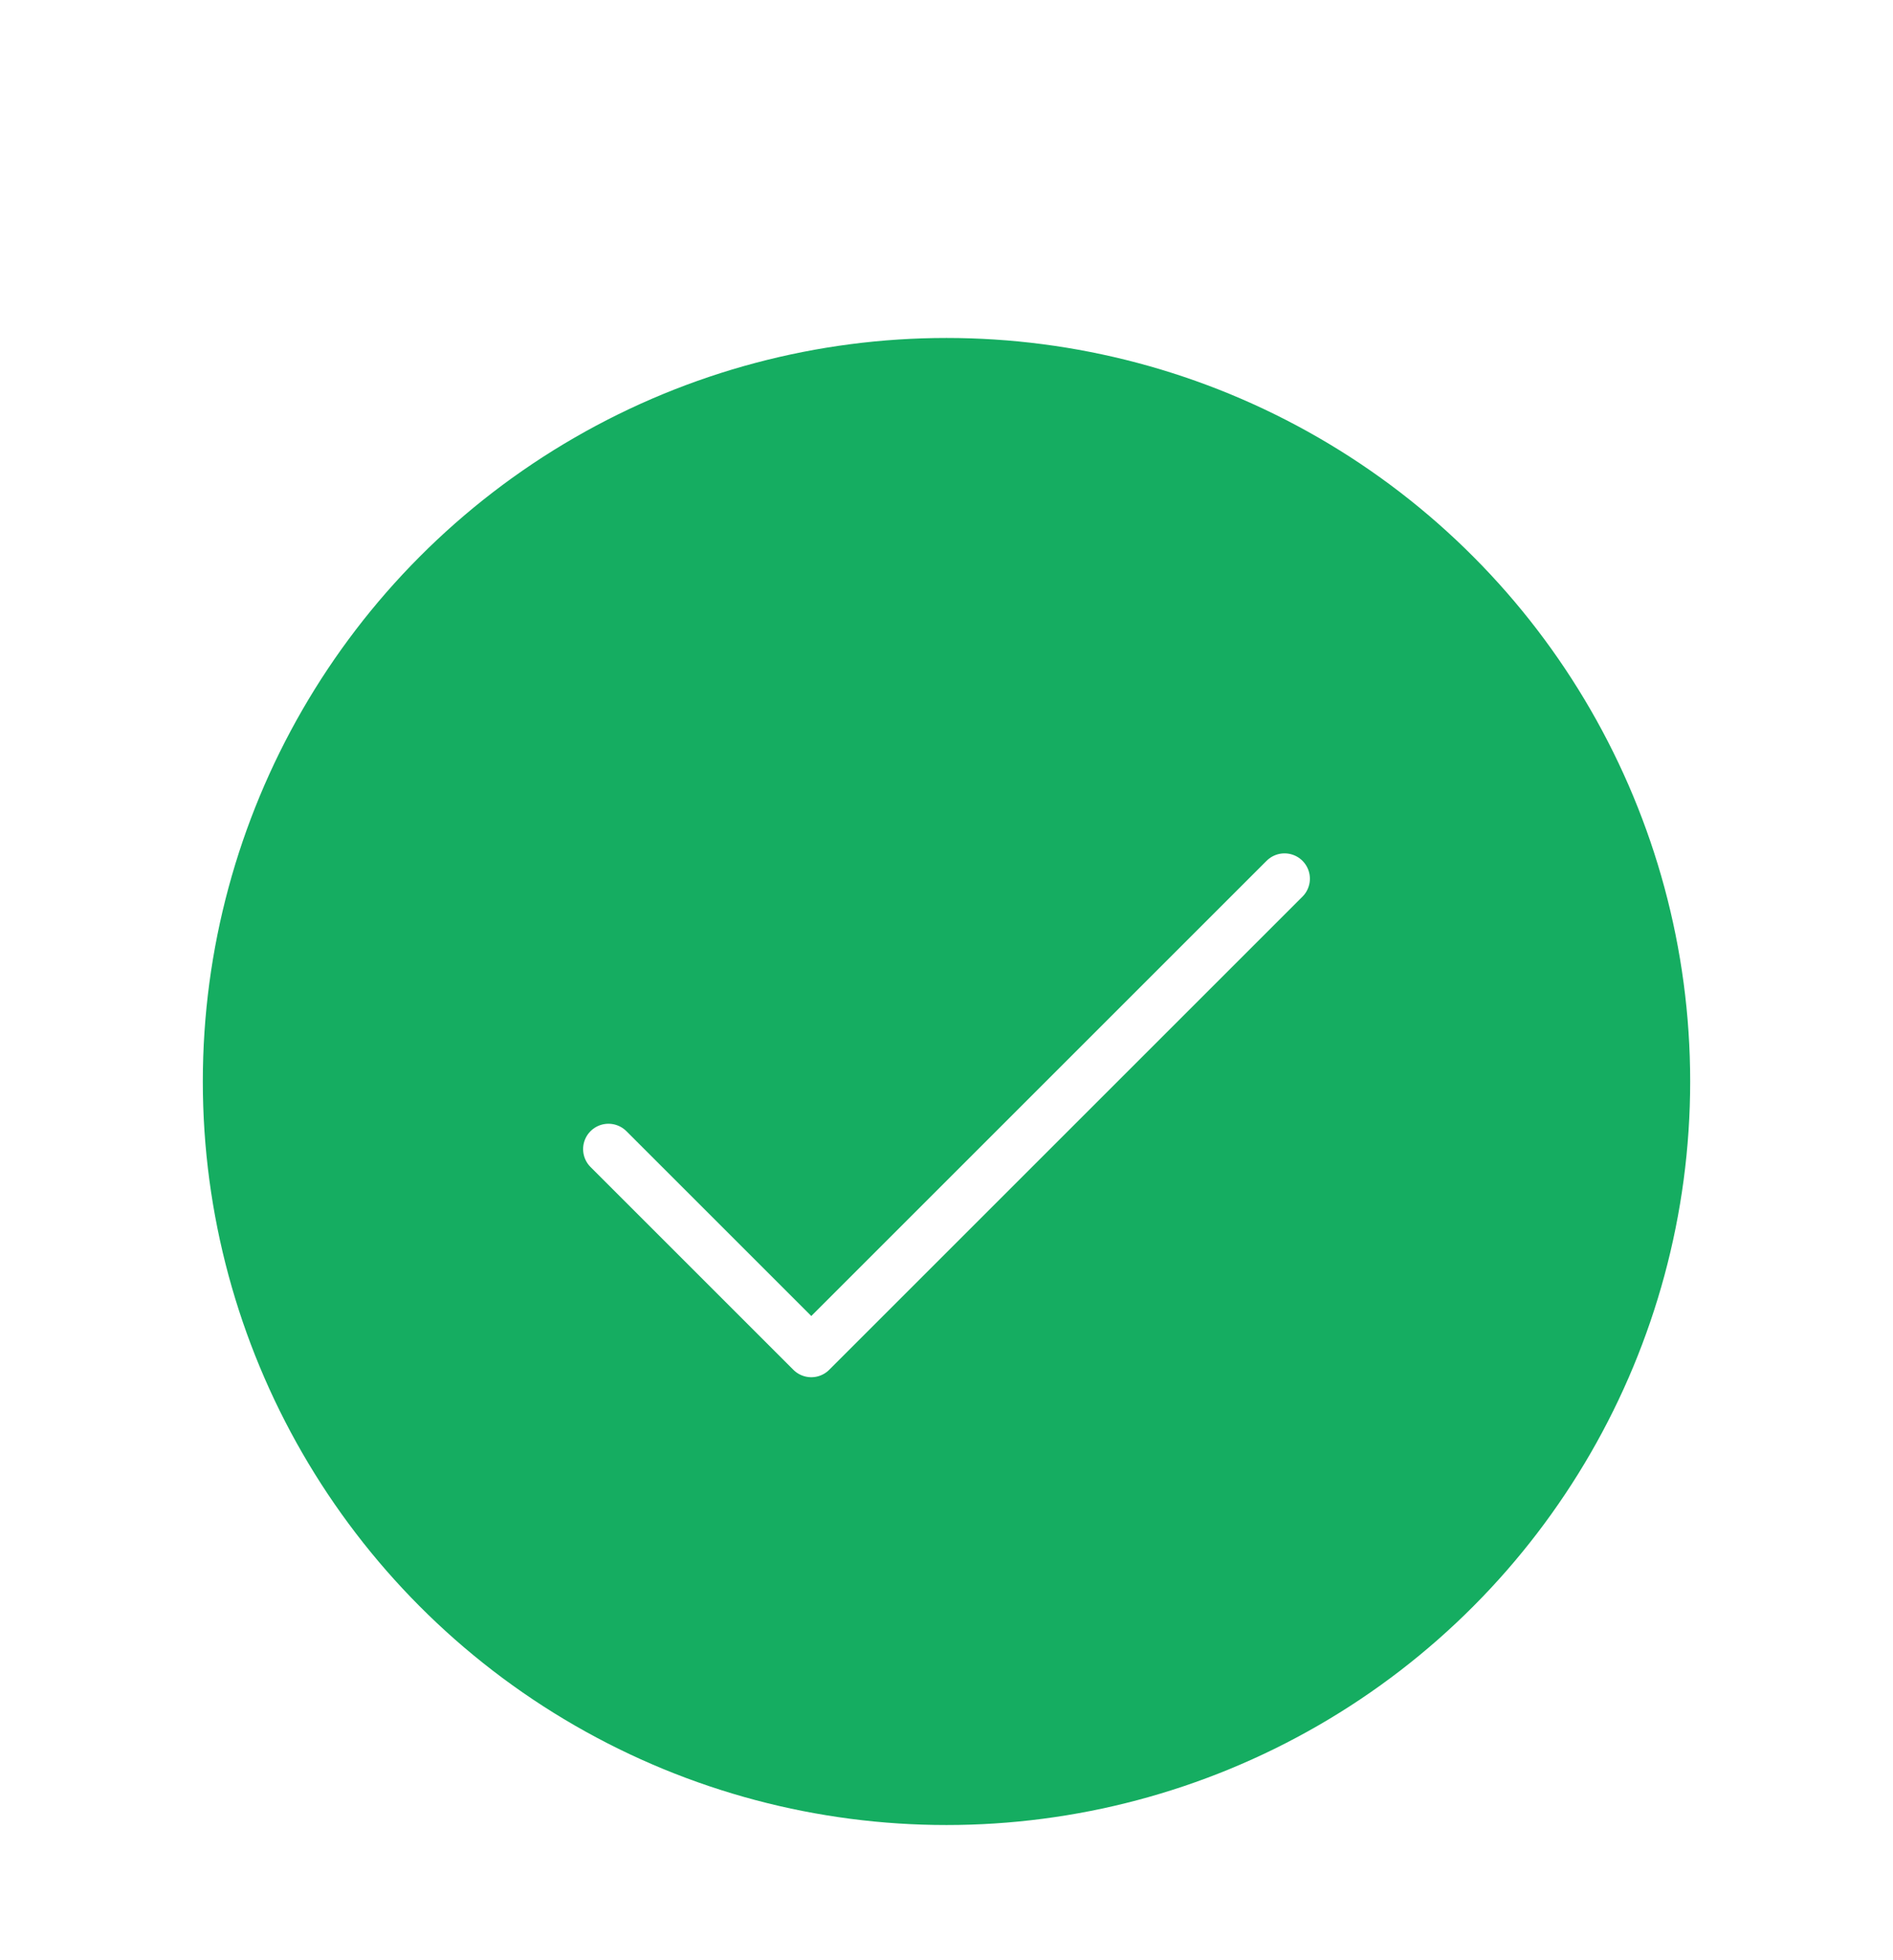 <svg width="56" height="58" viewBox="0 0 56 58" fill="none" xmlns="http://www.w3.org/2000/svg">
<g filter="url(#filter0_d_516_12491)">
<circle cx="28" cy="28" r="22" fill="#15AD61"/>
<path d="M18 30L24 36L38 22" stroke="white" stroke-width="1.5" stroke-linecap="round" stroke-linejoin="round"/>
</g>
<defs>
<filter id="filter0_d_516_12491" x="-4" y="0" width="64" height="64" filterUnits="userSpaceOnUse" color-interpolation-filters="sRGB">
<feFlood flood-opacity="0" result="BackgroundImageFix"/>
<feColorMatrix in="SourceAlpha" type="matrix" values="0 0 0 0 0 0 0 0 0 0 0 0 0 0 0 0 0 0 127 0" result="hardAlpha"/>
<feOffset dy="4"/>
<feGaussianBlur stdDeviation="2"/>
<feComposite in2="hardAlpha" operator="out"/>
<feColorMatrix type="matrix" values="0 0 0 0 0 0 0 0 0 0 0 0 0 0 0 0 0 0 0.25 0"/>
<feBlend mode="normal" in2="BackgroundImageFix" result="effect1_dropShadow_516_12491"/>
<feBlend mode="normal" in="SourceGraphic" in2="effect1_dropShadow_516_12491" result="shape"/>
</filter>
</defs>
</svg>

